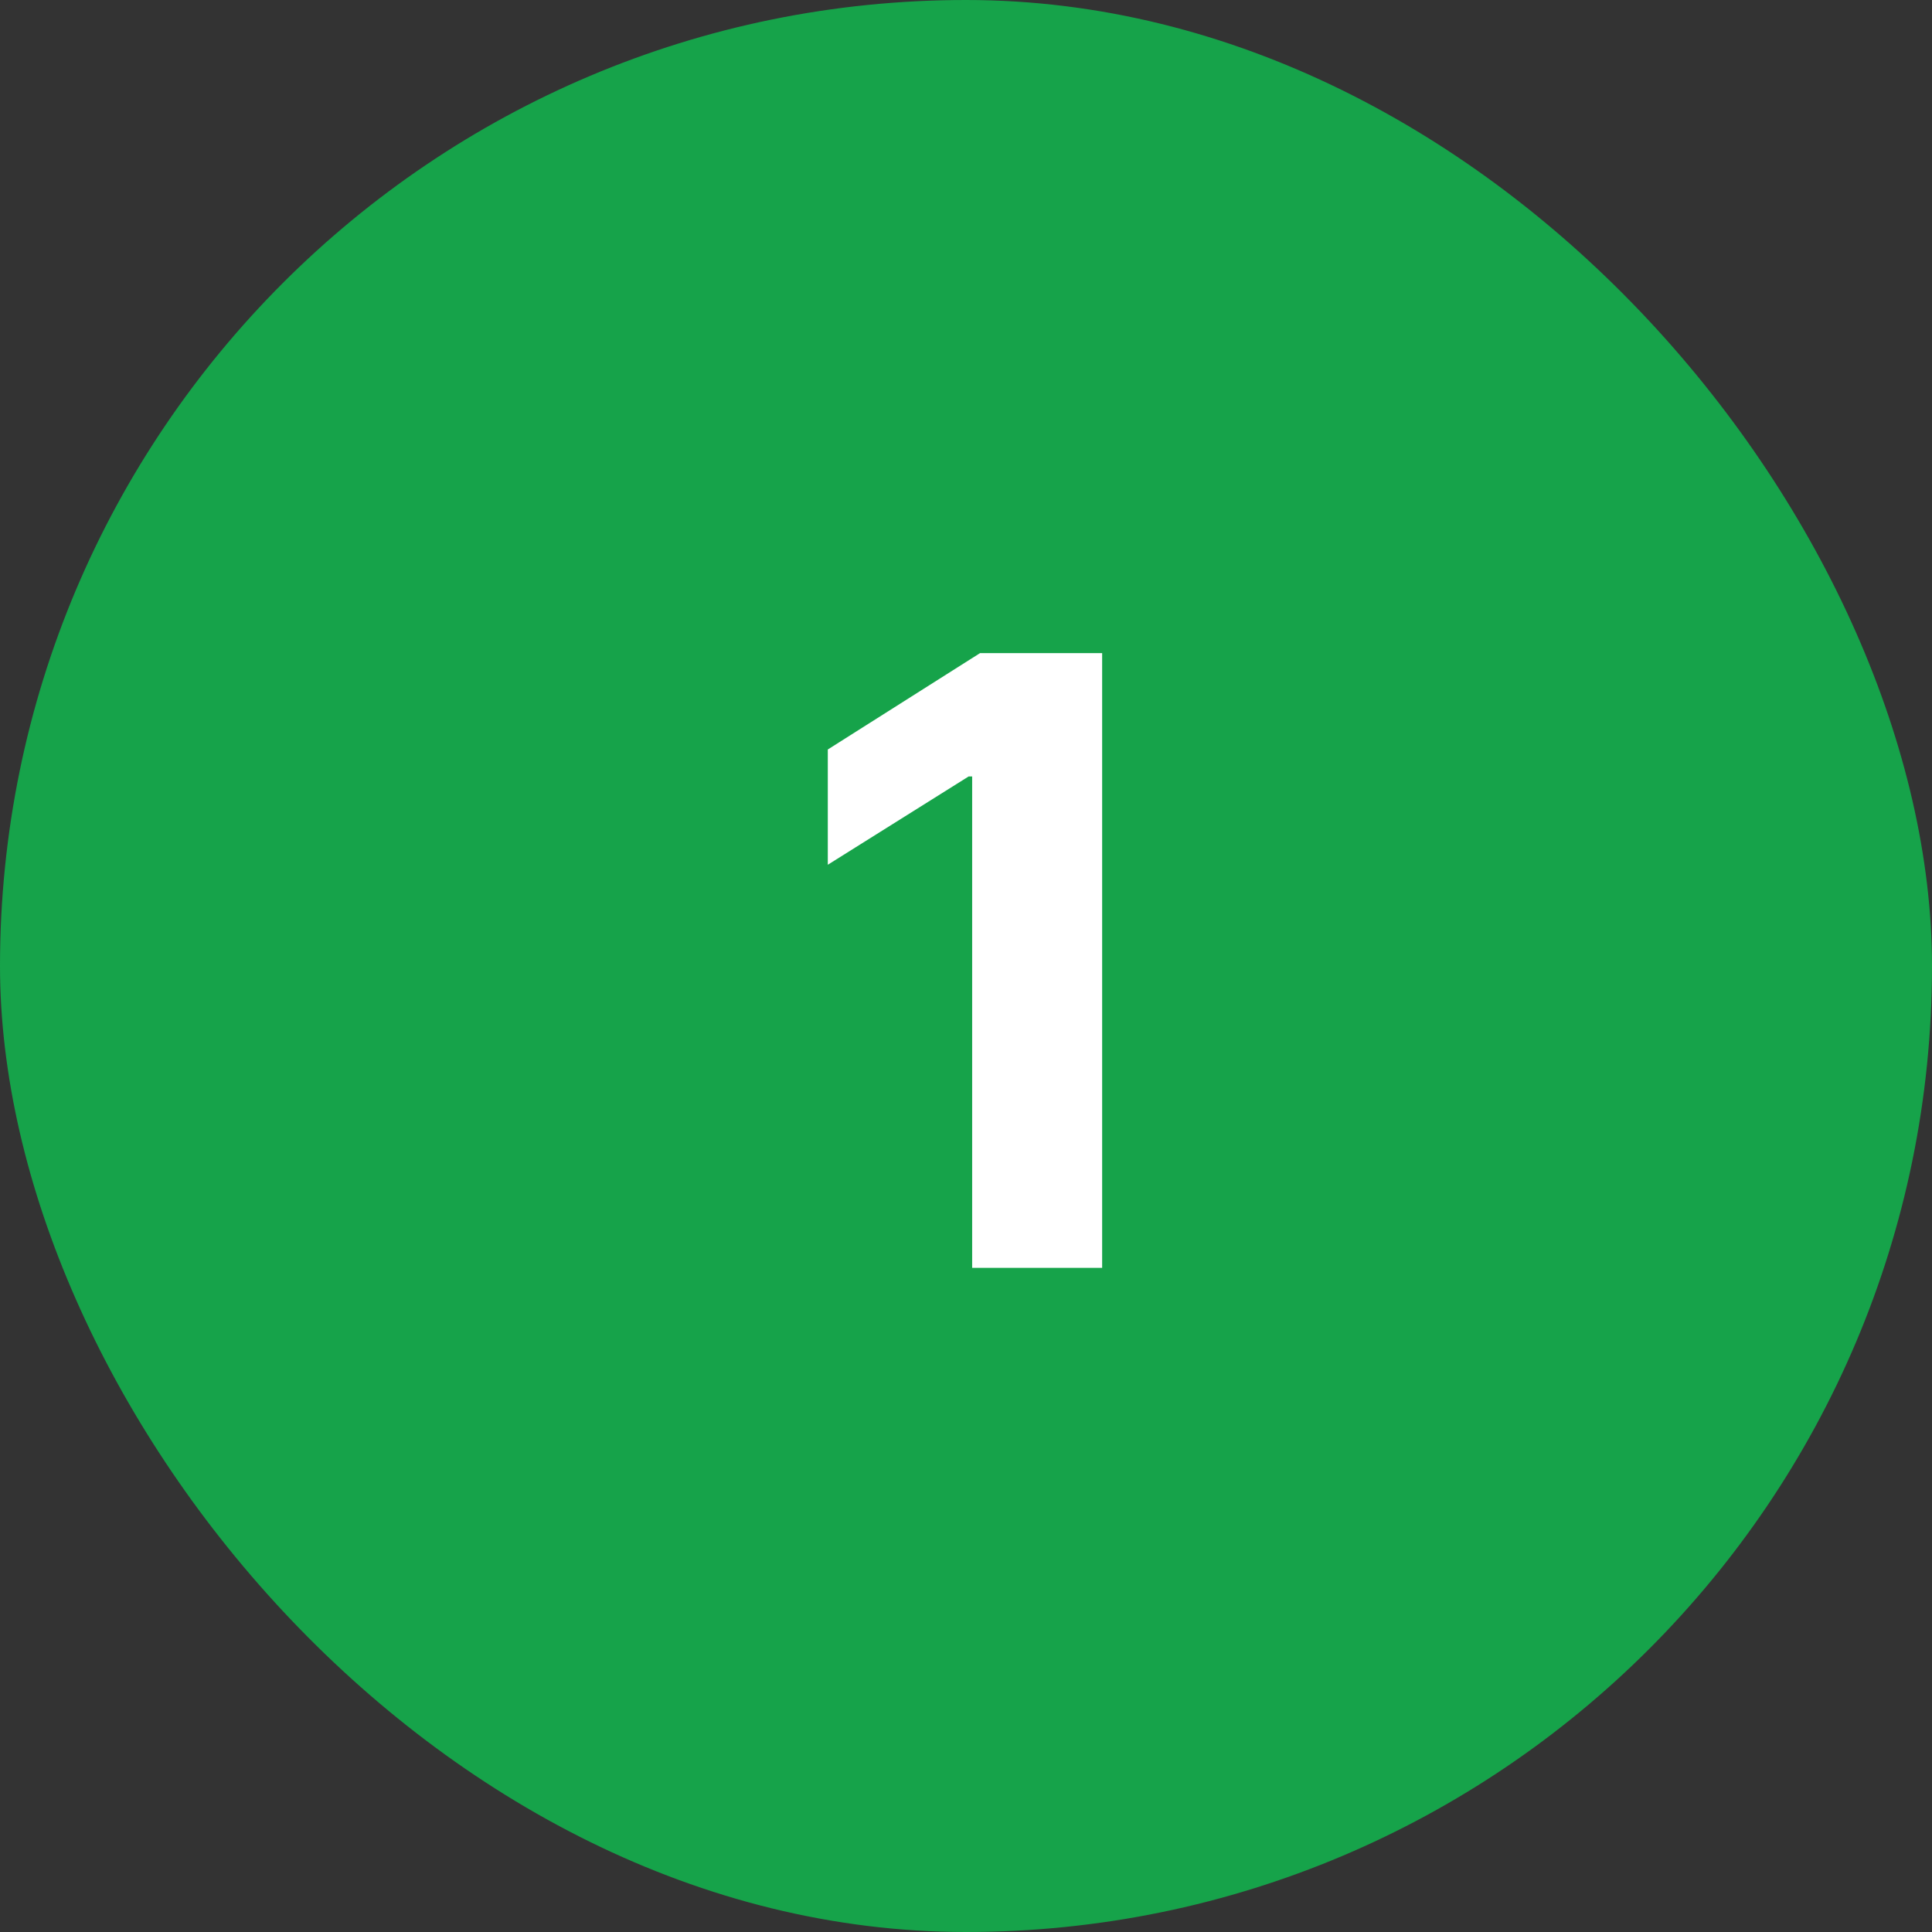 <svg width="32" height="32" viewBox="0 0 32 32" fill="none" xmlns="http://www.w3.org/2000/svg">
<rect x="0" y="0" width="32" height="32" fill="#333333" stroke="none"/>
<rect width="32" height="32" rx="16" fill="#16A34A"/>
<path d="M18.255 10.818V21H16.102V12.861H16.043L13.711 14.323V12.414L16.232 10.818H18.255Z" fill="white"/>
</svg>
